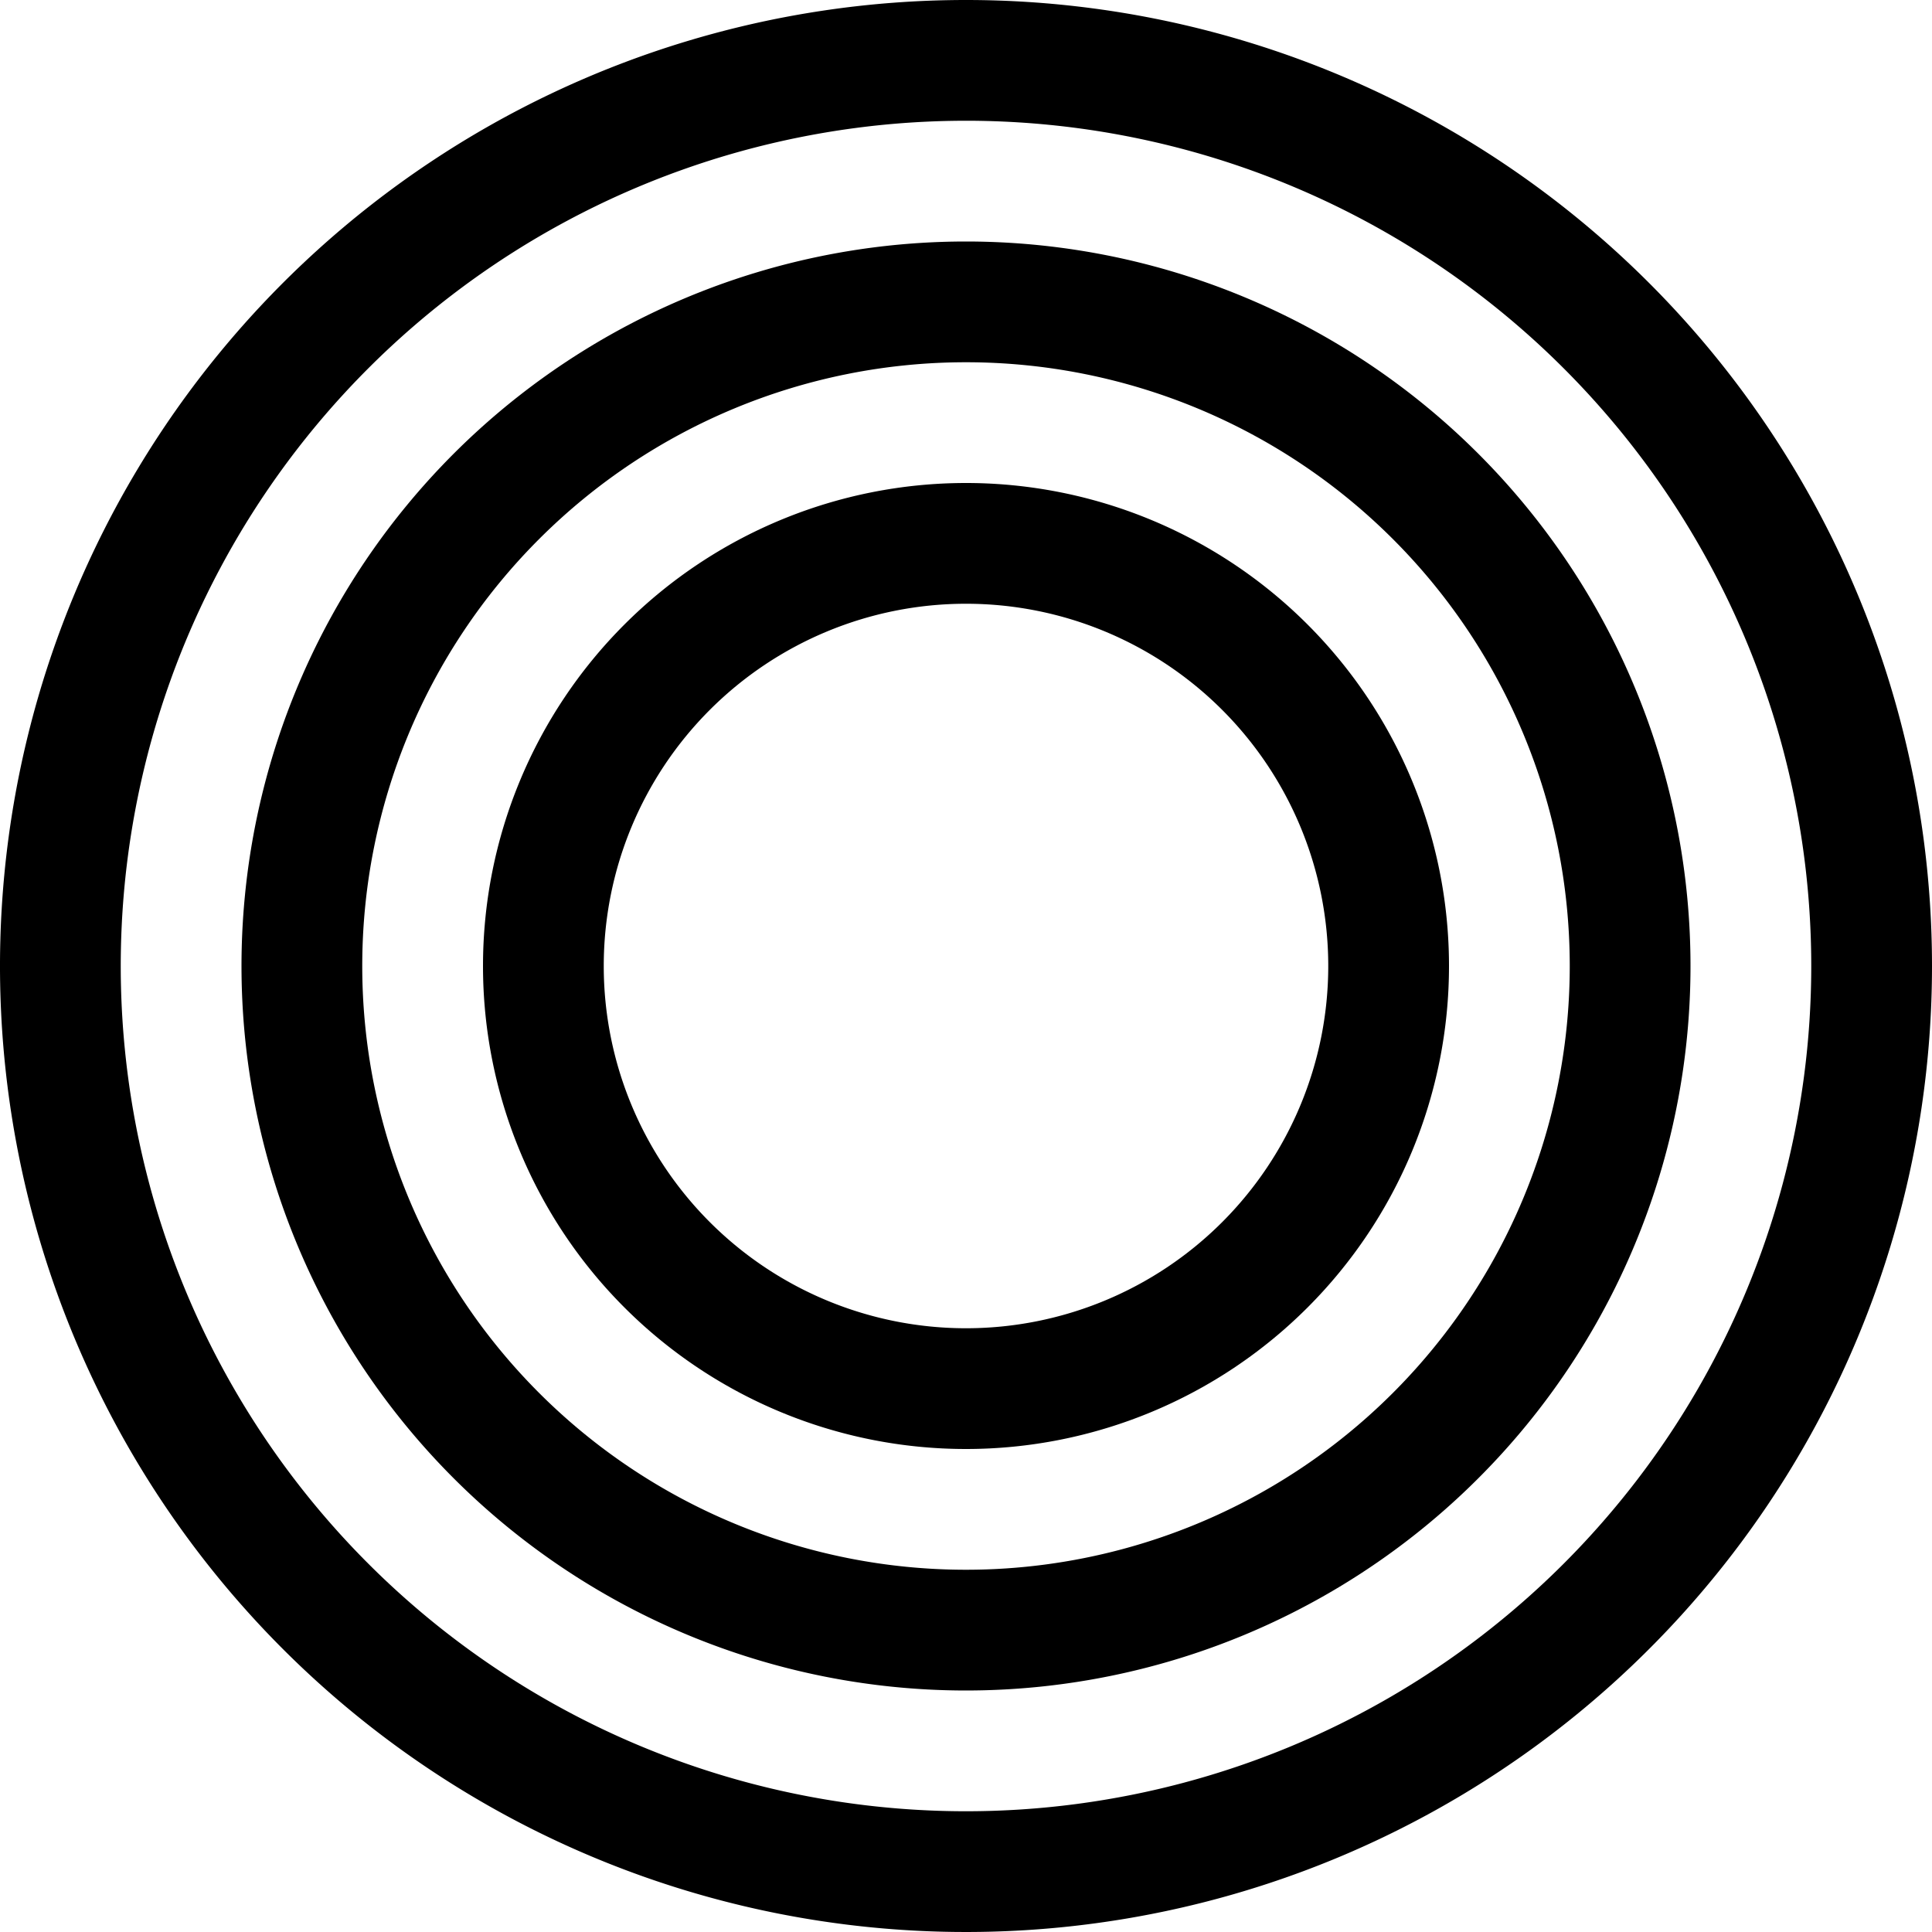 <svg xmlns="http://www.w3.org/2000/svg" width="256" height="256" viewBox="0 0 256 256" fill="none">
  <path fill="currentColor" d="M128 0a128 128 0 1 0 128 128A128 128 0 0 0 128 0zm0 240a112 112 0 1 1 112-112A112 112 0 0 1 128 240z"/>
  <path fill="currentColor" d="M128 32a96 96 0 1 0 96 96A96 96 0 0 0 128 32zm0 176a80 80 0 1 1 80-80A80 80 0 0 1 128 208z"/>
  <path fill="currentColor" d="M128 64a64 64 0 1 0 64 64A64 64 0 0 0 128 64zm0 112a48 48 0 1 1 48-48A48 48 0 0 1 128 176z"/>
</svg>